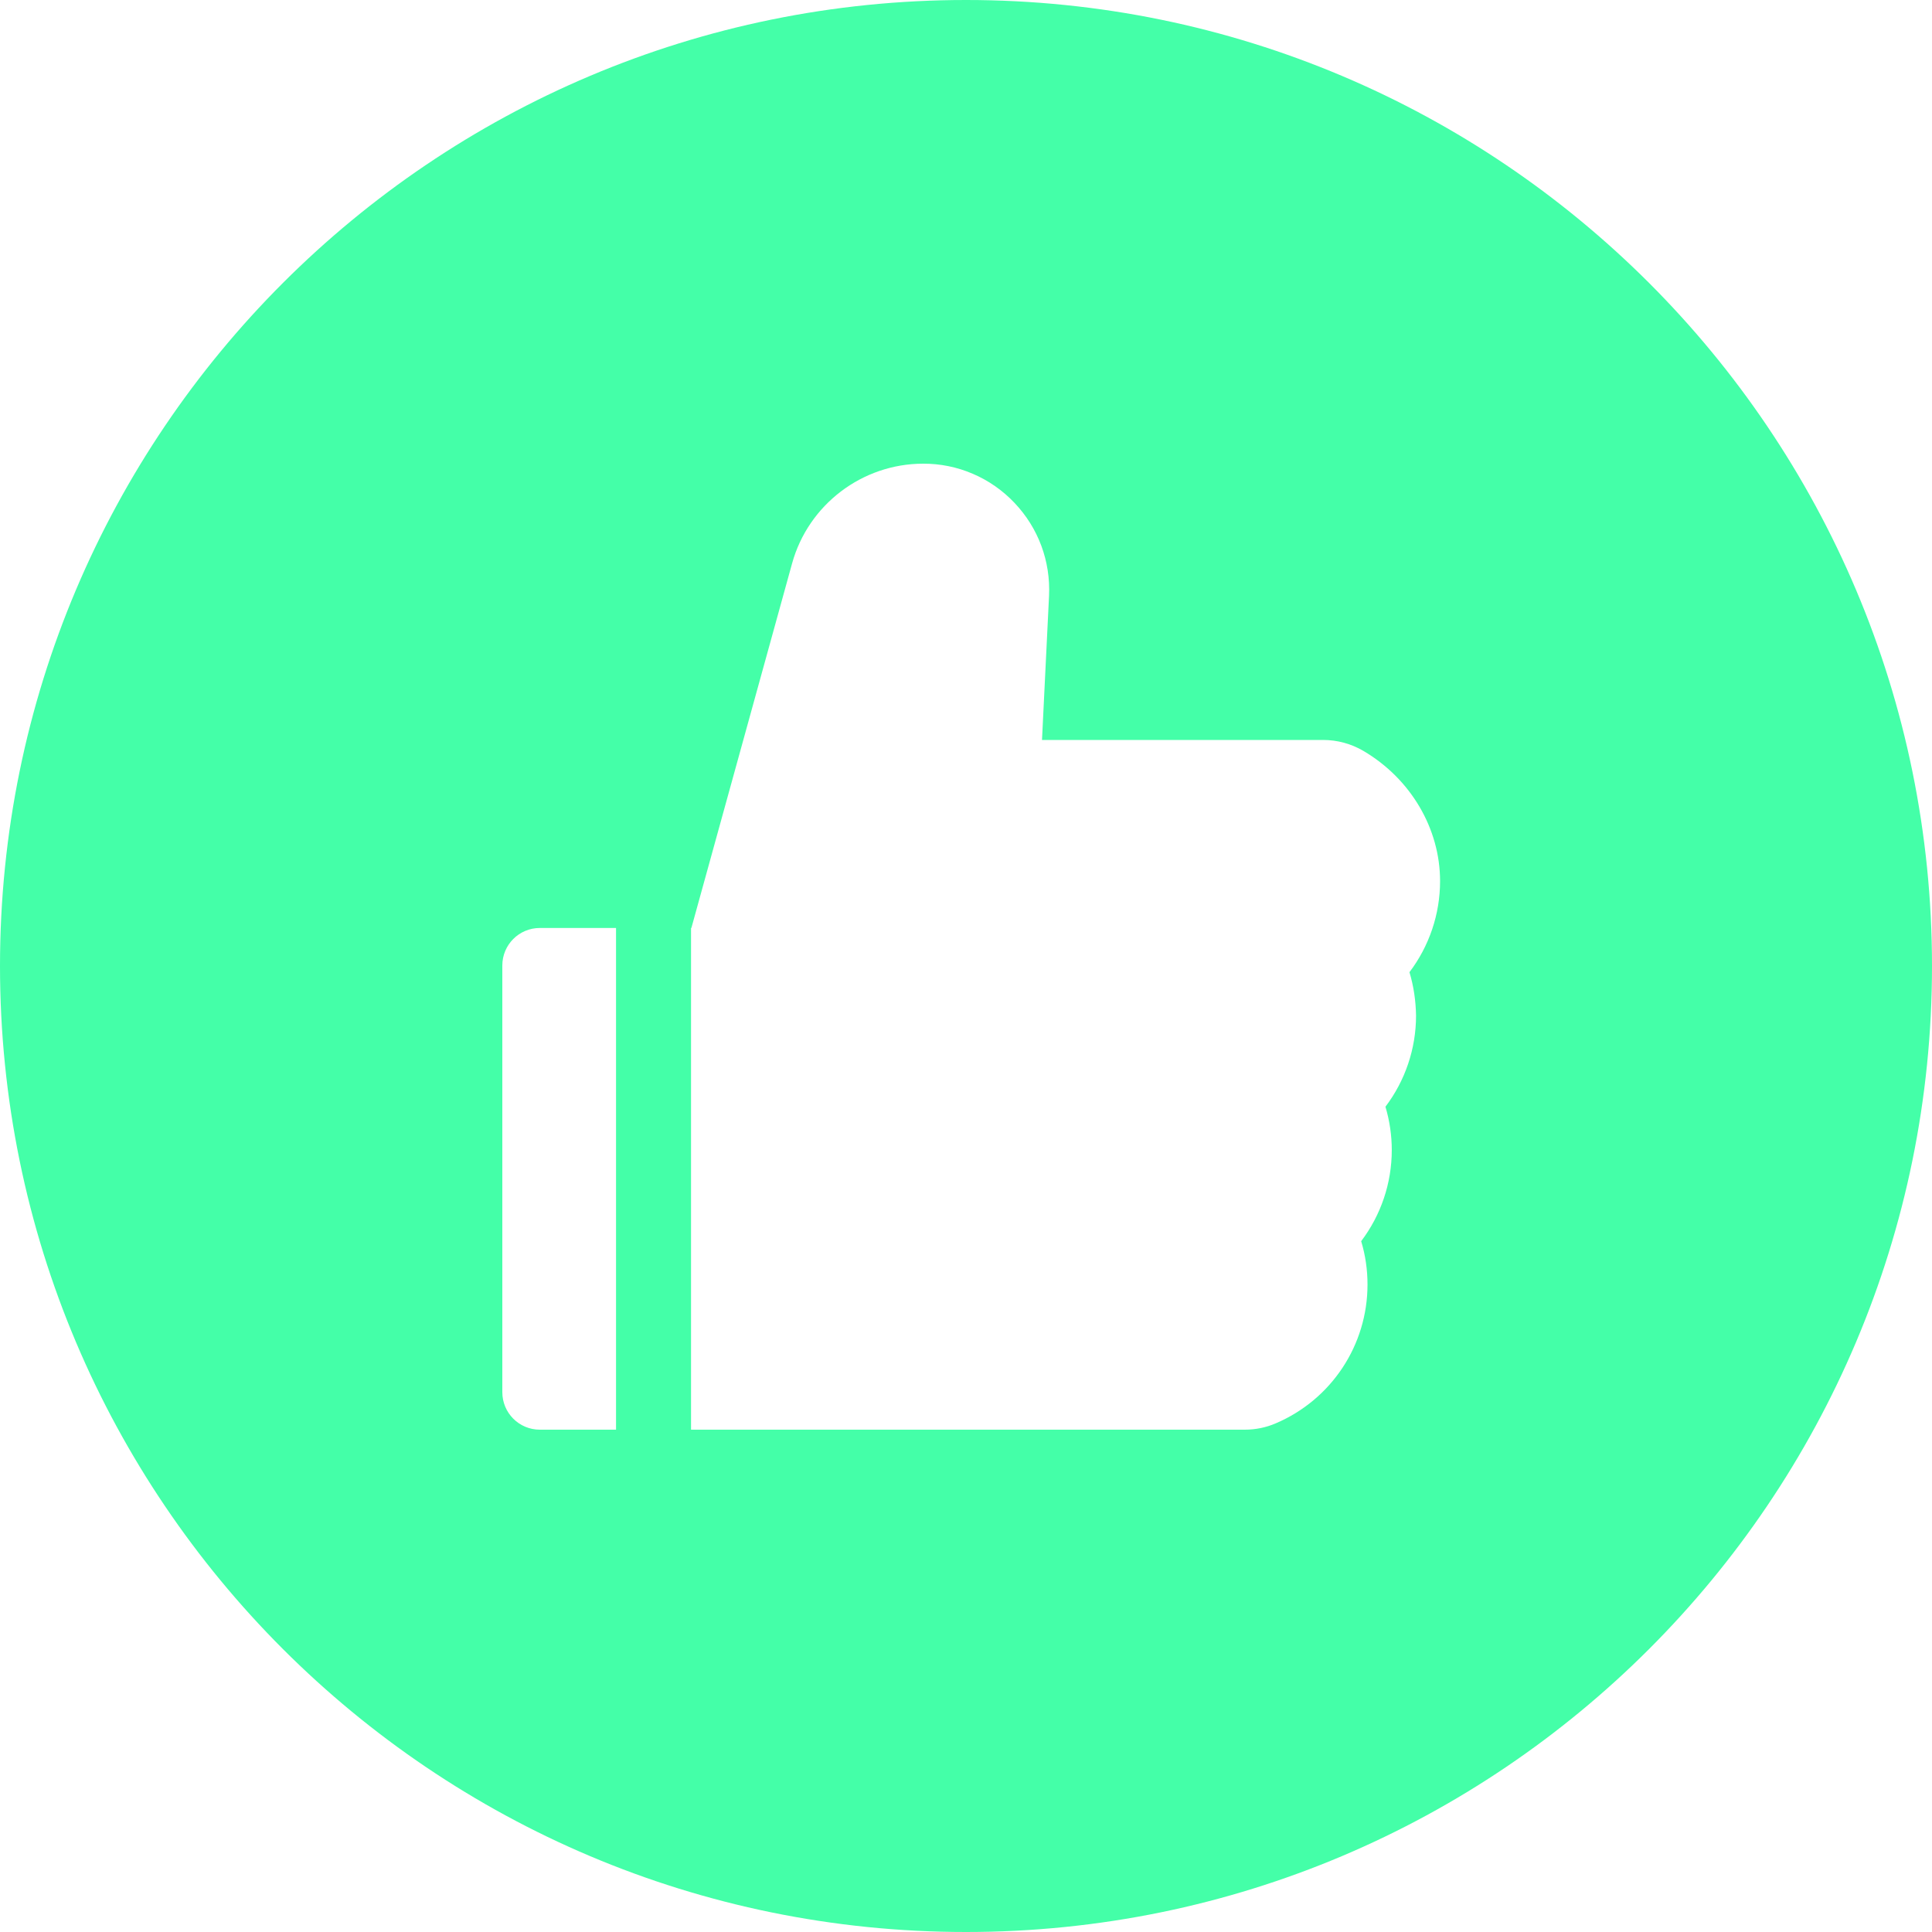 <svg width="50" height="50" viewBox="0 0 50 50" fill="none" xmlns="http://www.w3.org/2000/svg">
<path fill-rule="evenodd" clip-rule="evenodd" d="M25 50C38.807 50 50 38.807 50 25C50 11.193 38.807 0 25 0C11.193 0 0 11.193 0 25C0 38.807 11.193 50 25 50ZM37.269 22.803C37.269 23.661 36.987 24.486 36.477 25.16C36.586 25.524 36.641 25.903 36.647 26.285C36.647 27.144 36.365 27.969 35.855 28.642C35.964 29.006 36.019 29.383 36.019 29.765C36.019 30.623 35.737 31.448 35.227 32.122C35.337 32.486 35.391 32.862 35.391 33.244C35.391 34.81 34.46 36.22 33.016 36.836C32.764 36.945 32.491 37 32.212 37H17.884V24.016H17.893L20.499 14.582C20.918 13.062 22.313 12 23.891 12C24.333 11.998 24.771 12.087 25.177 12.262C25.584 12.436 25.95 12.692 26.254 13.013C26.873 13.665 27.191 14.521 27.149 15.422L26.967 19.15H34.241C34.607 19.15 34.966 19.247 35.282 19.432C36.507 20.151 37.269 21.441 37.269 22.803ZM13 36.029V24.987C13 24.45 13.434 24.016 13.971 24.016H15.943V37H13.971C13.434 37 13 36.566 13 36.029Z" fill="#44FFA8"/>
</svg>
